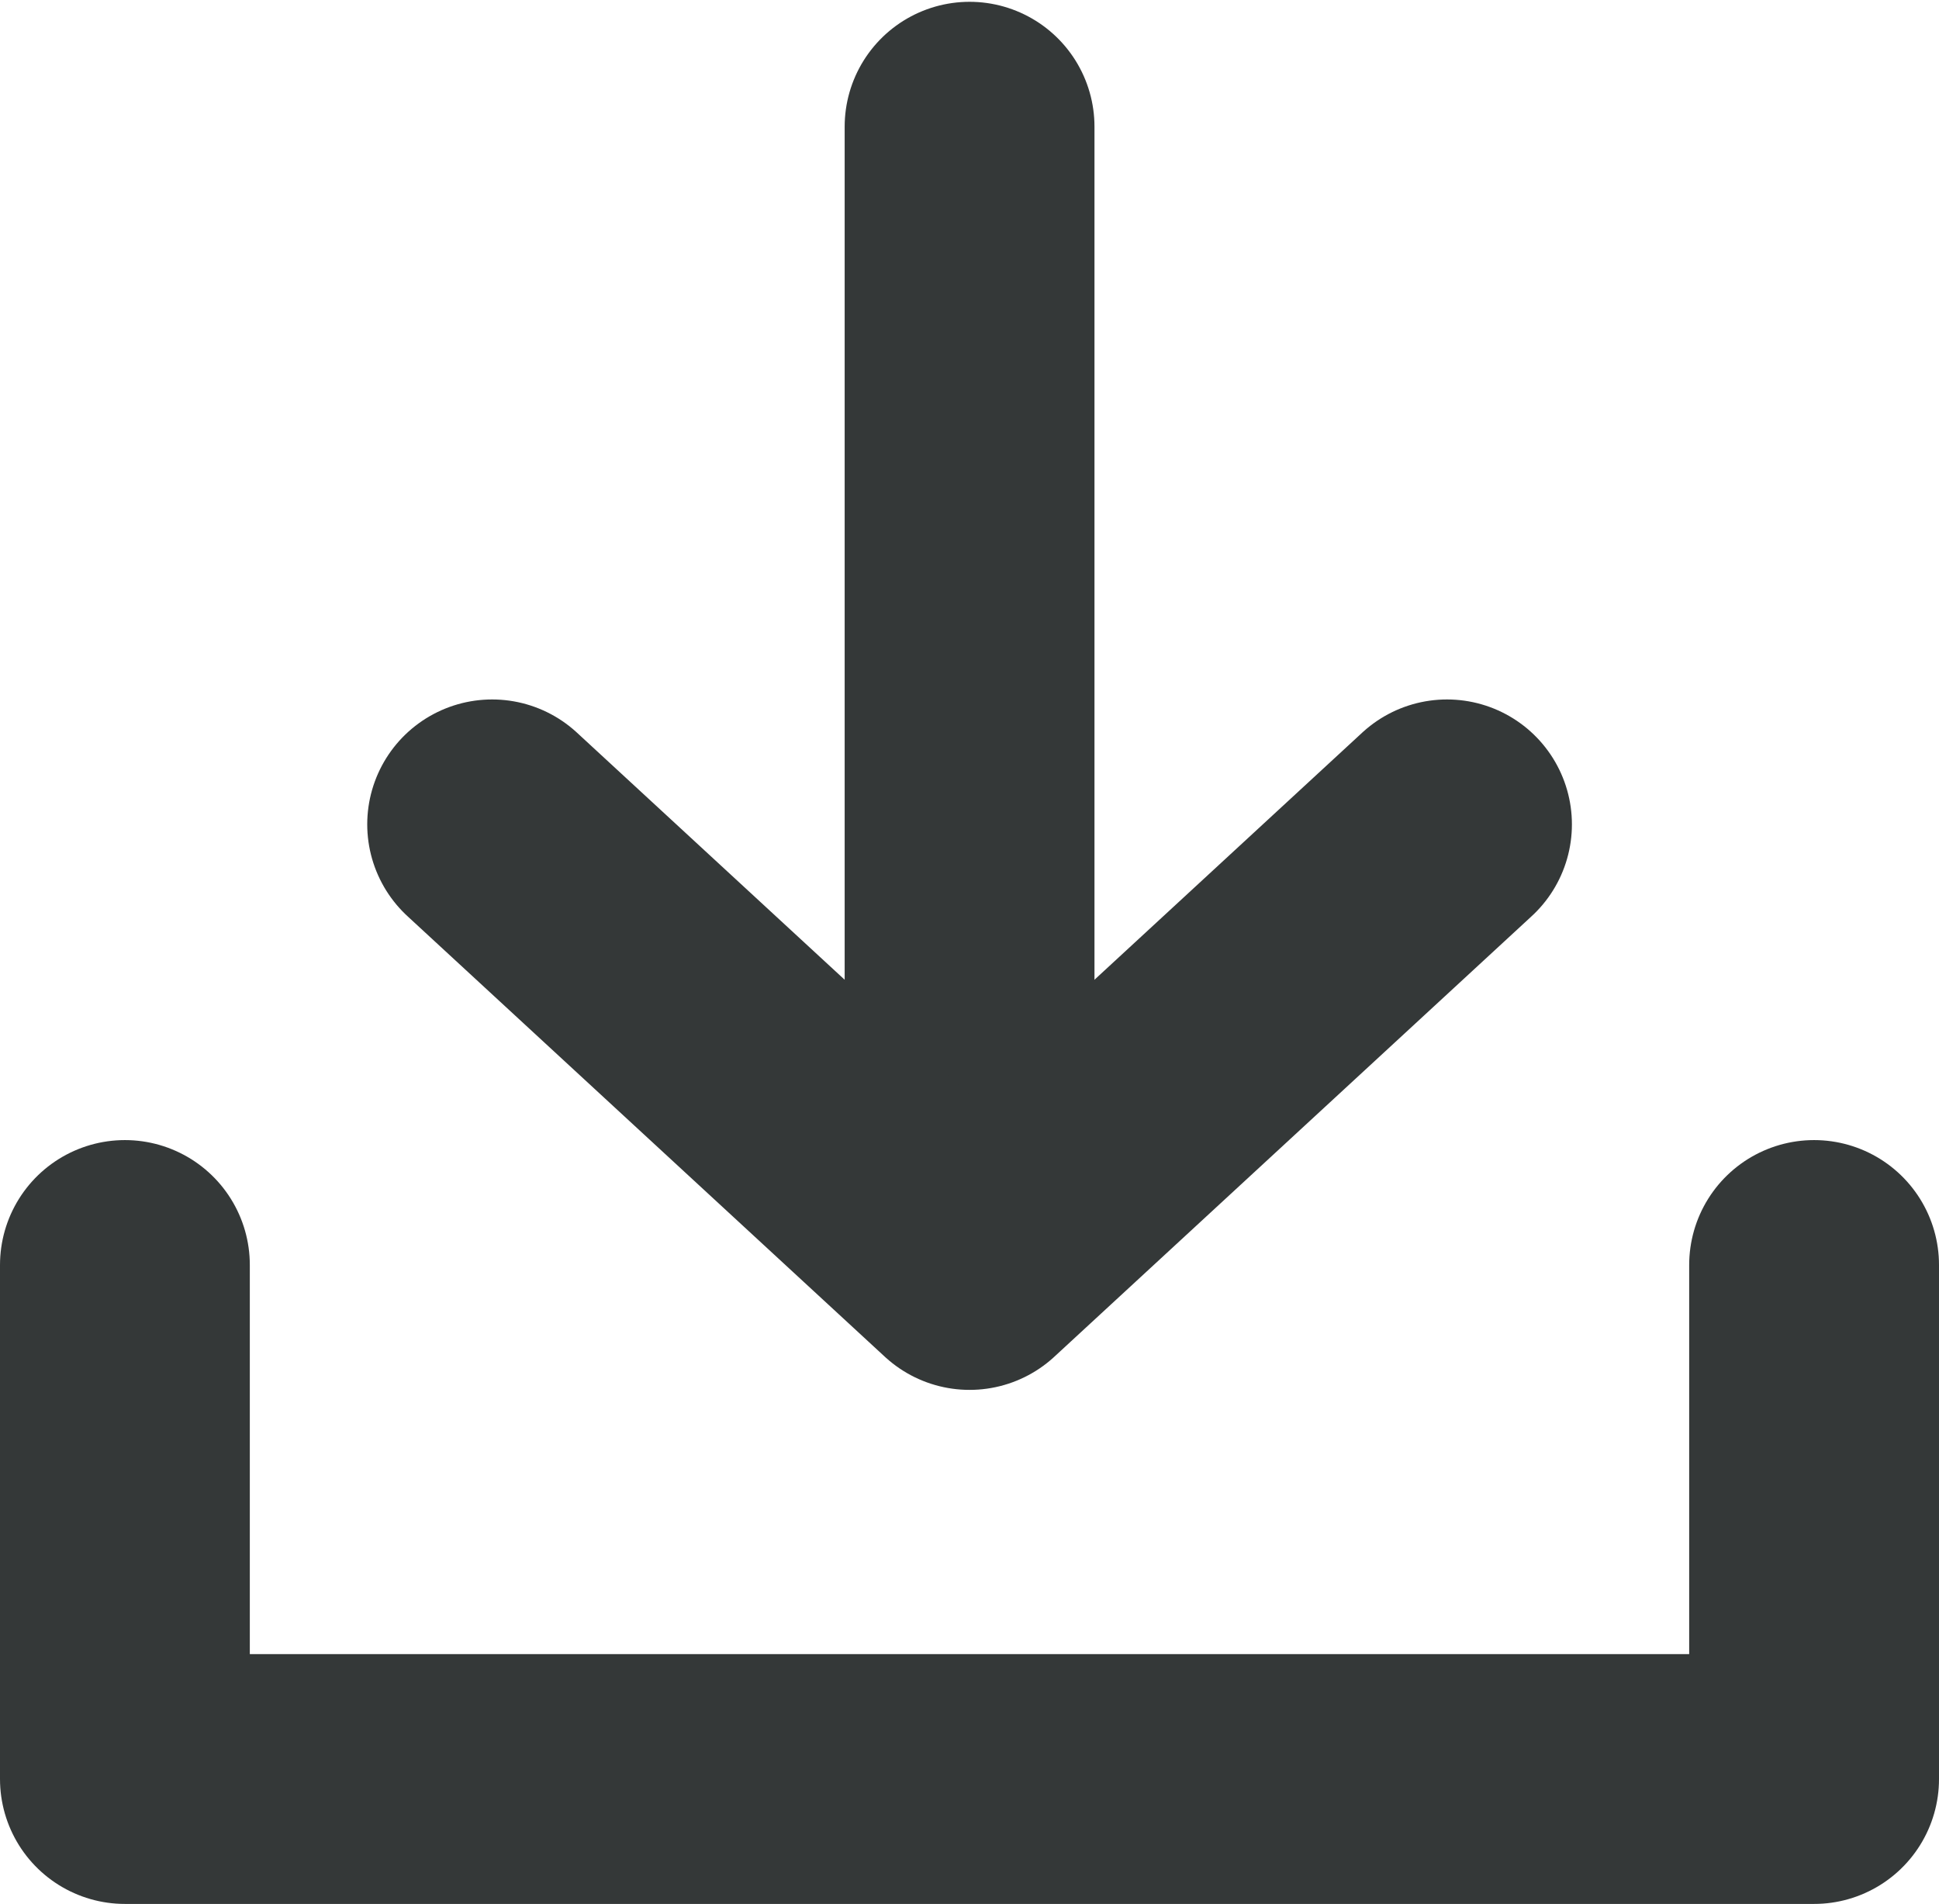 <?xml version="1.0" encoding="UTF-8" standalone="no"?>
<!-- Created with Inkscape (http://www.inkscape.org/) -->

<svg
   xmlns:dc="http://purl.org/dc/elements/1.1/"
   xmlns:cc="http://creativecommons.org/ns#"
   xmlns:rdf="http://www.w3.org/1999/02/22-rdf-syntax-ns#"
   xmlns:svg="http://www.w3.org/2000/svg"
   xmlns="http://www.w3.org/2000/svg"
   xmlns:sodipodi="http://sodipodi.sourceforge.net/DTD/sodipodi-0.dtd"
   xmlns:inkscape="http://www.inkscape.org/namespaces/inkscape"
   width="13.971mm"
   height="13.719mm"
   viewBox="0 0 13.971 13.719"
   version="1.1"
   id="svg8"
   inkscape:version="0.92.4 (5da689c313, 2019-01-14)"
   sodipodi:docname="download.svg"
   inkscape:export-filename="/home/s/Desktop/Repositories/bow-simulator.gitlab.io/docs/images/download.png"
   inkscape:export-xdpi="88.869011"
   inkscape:export-ydpi="88.869011">
  <defs
     id="defs2" />
  <sodipodi:namedview
     id="base"
     pagecolor="#ffffff"
     bordercolor="#666666"
     borderopacity="1.0"
     inkscape:pageopacity="0.0"
     inkscape:pageshadow="2"
     inkscape:zoom="11.2"
     inkscape:cx="9.3850969"
     inkscape:cy="24.875822"
     inkscape:document-units="mm"
     inkscape:current-layer="svg8"
     showgrid="true"
     fit-margin-top="0"
     fit-margin-left="0"
     fit-margin-right="0"
     fit-margin-bottom="0"
     inkscape:window-width="1920"
     inkscape:window-height="1009"
     inkscape:window-x="0"
     inkscape:window-y="0"
     inkscape:window-maximized="1">
    <inkscape:grid
       type="xygrid"
       id="grid4583"
       originx="-72.389"
       originy="-207.856" />
  </sodipodi:namedview>
  <g
     inkscape:label="Layer 1"
     inkscape:groupmode="layer"
     id="layer1"
     transform="translate(-72.389,-75.425)" />
  <g
     id="g4619"
     style="stroke:#343838;stroke-opacity:1"
     inkscape:export-xdpi="88"
     inkscape:export-ydpi="88">
    <path
       sodipodi:nodetypes="cc"
       inkscape:connector-curvature="0"
       id="path4585"
       d="m 79.375,76.338 -10e-7,7.673"
       style="fill:none;stroke:#343838;stroke-width:1.8;stroke-linecap:round;stroke-linejoin:miter;stroke-miterlimit:4;stroke-dasharray:none;stroke-opacity:1"
       transform="translate(-72.389,-75.425)" />
    <path
       inkscape:connector-curvature="0"
       id="path4587"
       d="m 75.935,81.365 3.44,3.175 3.44,-3.175"
       style="fill:none;stroke:#343838;stroke-width:1.8;stroke-linecap:round;stroke-linejoin:round;stroke-miterlimit:4;stroke-dasharray:none;stroke-opacity:1"
       transform="translate(-72.389,-75.425)" />
    <path
       sodipodi:nodetypes="cccc"
       inkscape:connector-curvature="0"
       id="path4593"
       d="M 0.9,9.115 V 12.819 H 13.071 V 9.115"
       style="fill:none;stroke:#343838;stroke-width:1.8;stroke-linecap:round;stroke-linejoin:round;stroke-miterlimit:4;stroke-dasharray:none;stroke-opacity:1" />
  </g>
</svg>
